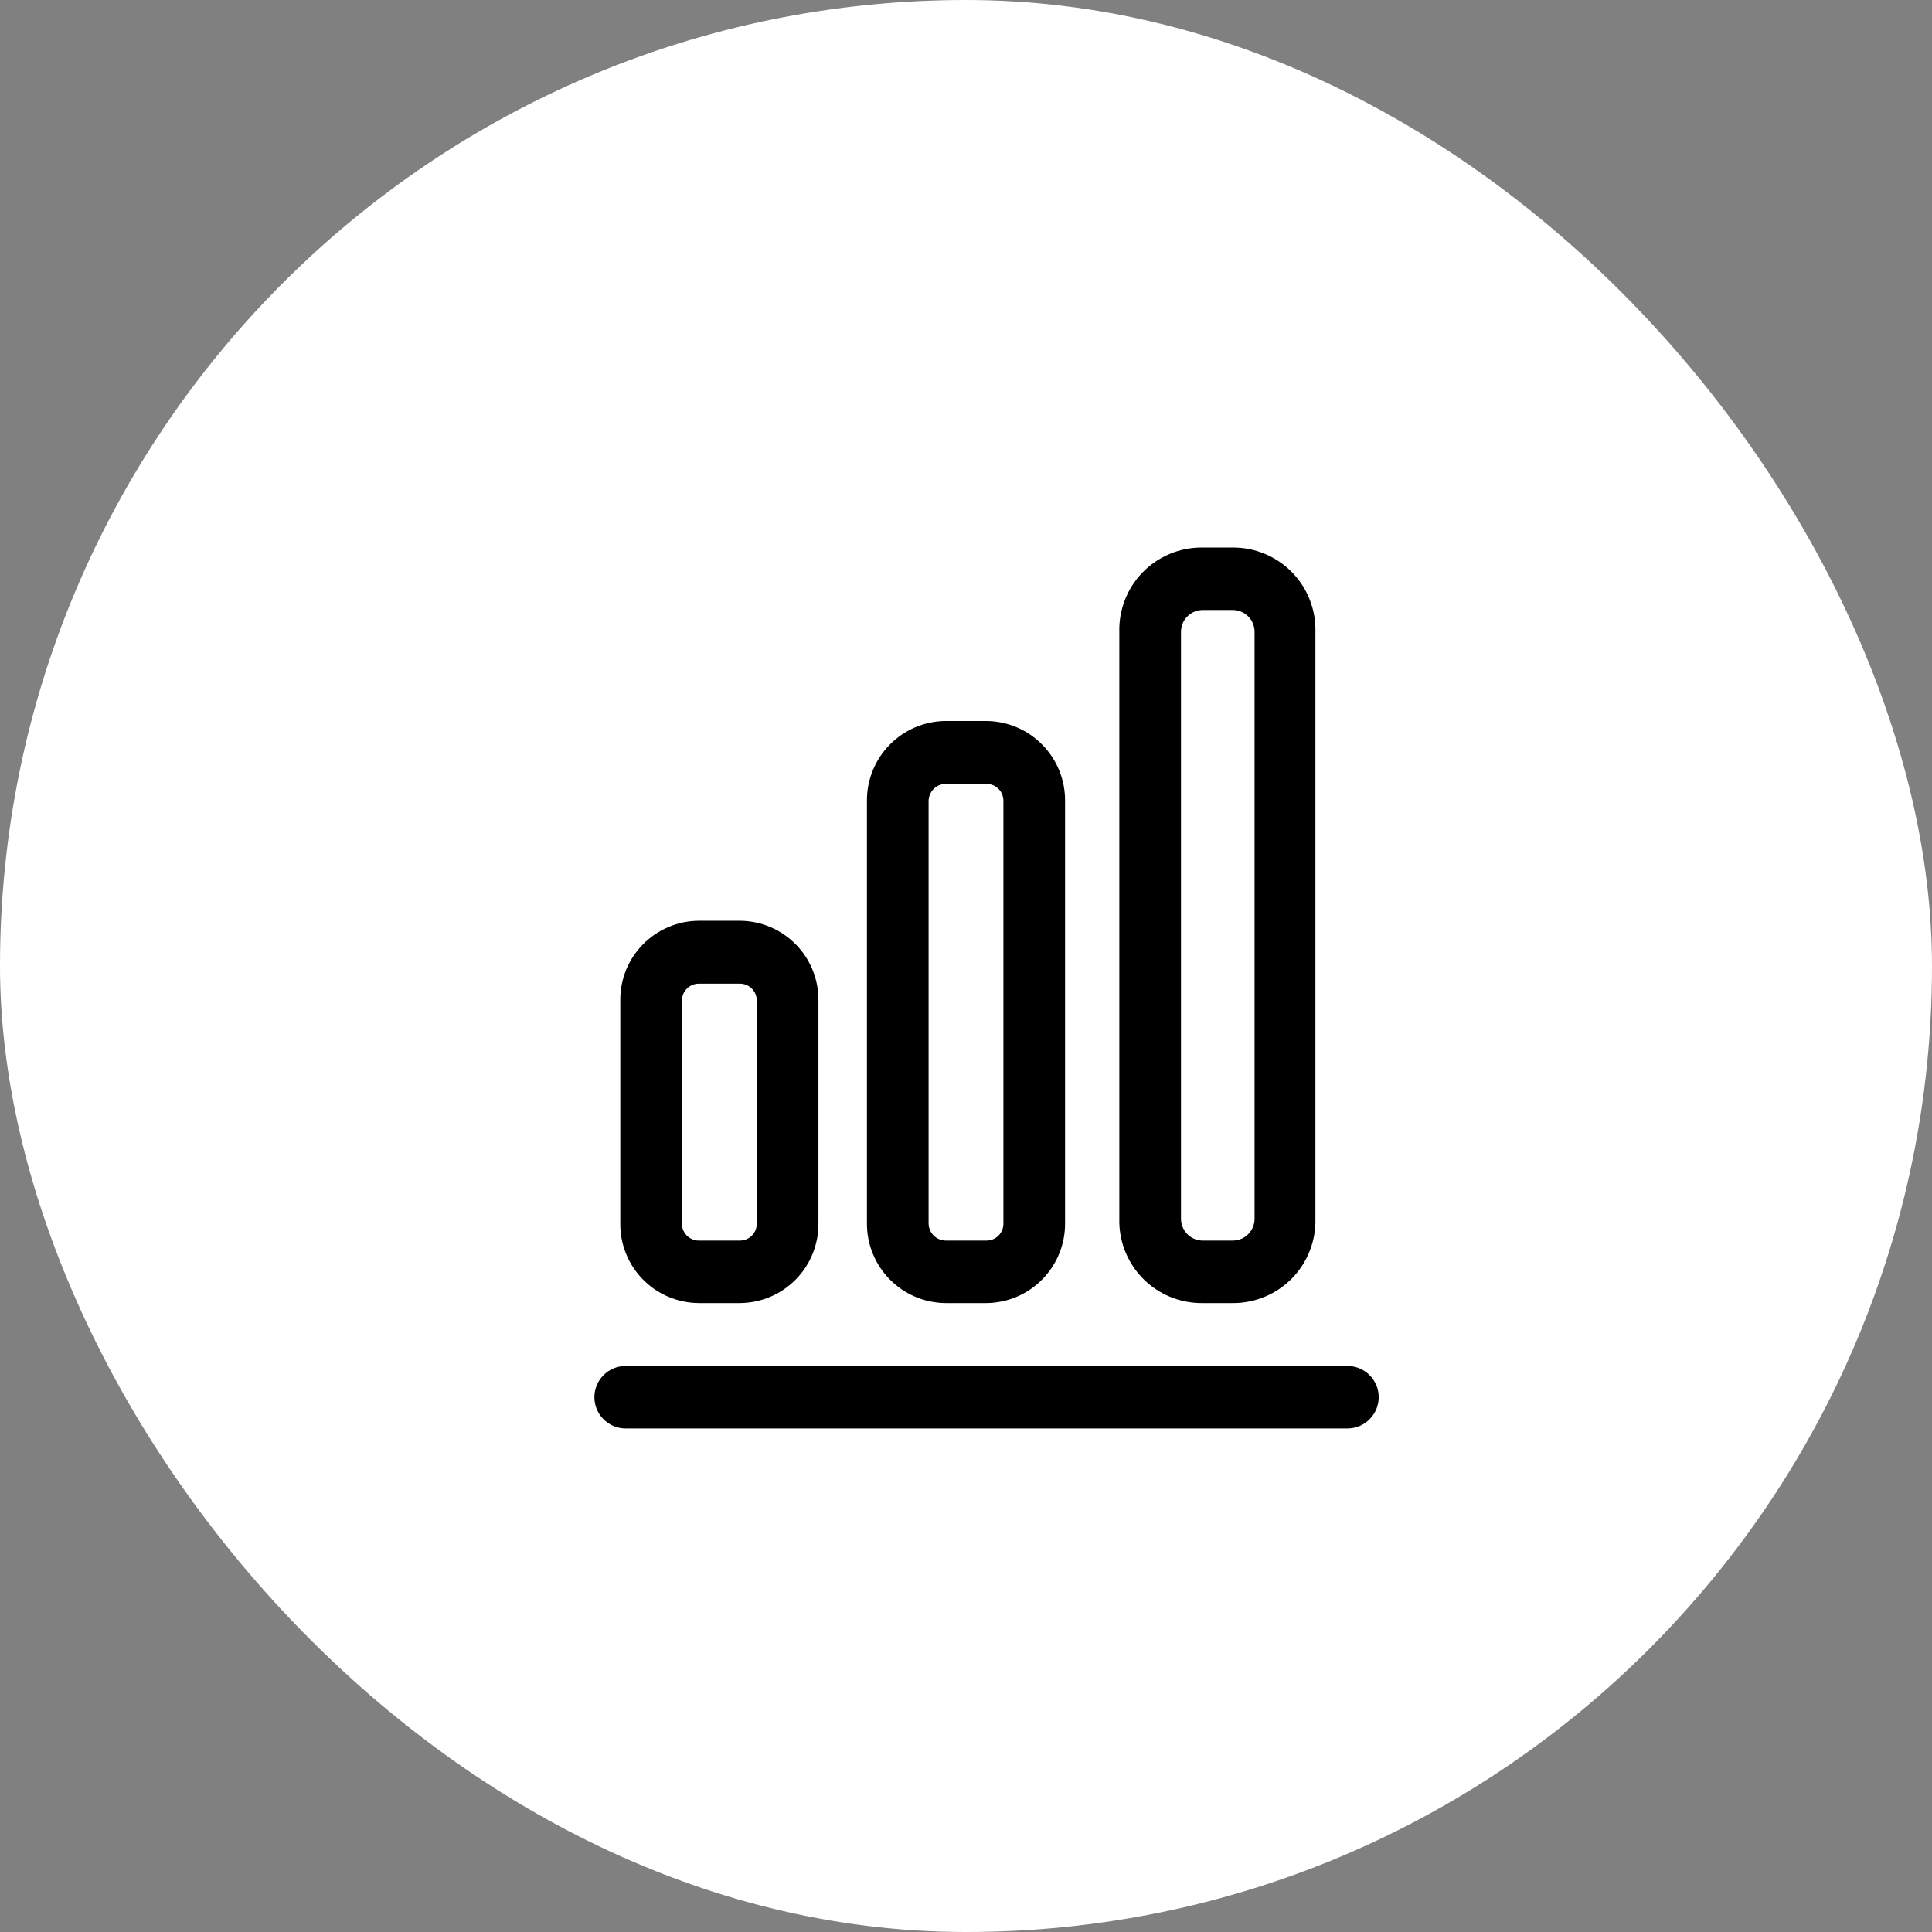 <svg width="47" height="47" viewBox="0 0 47 47" fill="none" xmlns="http://www.w3.org/2000/svg">
<rect x="0" y="0" width="47" height="47" fill="#808080" stroke="none"/>
<rect width="47" height="47" rx="23.5" fill="white"/>
<rect x="9.592" y="6.267" width="27.816" height="33.422" rx="13.908" fill="white"/>
<path d="M32.78 34.75H15.22C15.018 34.75 14.825 34.67 14.683 34.527C14.54 34.385 14.46 34.191 14.46 33.99C14.46 33.788 14.54 33.595 14.683 33.452C14.825 33.31 15.018 33.23 15.22 33.23H32.78C32.981 33.23 33.175 33.31 33.317 33.452C33.46 33.595 33.54 33.788 33.54 33.99C33.54 34.191 33.46 34.385 33.317 34.527C33.175 34.67 32.981 34.75 32.78 34.75ZM24 31.7H23C22.49 31.695 22.003 31.488 21.645 31.124C21.287 30.76 21.087 30.27 21.09 29.76V19.48C21.087 18.97 21.287 18.479 21.645 18.116C22.003 17.752 22.49 17.545 23 17.54H24C24.51 17.545 24.997 17.752 25.355 18.116C25.713 18.479 25.913 18.97 25.91 19.48V29.76C25.913 30.27 25.713 30.76 25.355 31.124C24.997 31.488 24.51 31.695 24 31.7ZM23 19.07C22.892 19.072 22.789 19.116 22.713 19.193C22.637 19.269 22.593 19.372 22.59 19.48V29.76C22.59 29.869 22.633 29.975 22.709 30.053C22.786 30.132 22.89 30.177 23 30.18H24C24.055 30.18 24.109 30.169 24.159 30.148C24.21 30.127 24.255 30.095 24.294 30.056C24.332 30.017 24.362 29.971 24.382 29.92C24.402 29.869 24.411 29.814 24.41 29.76V19.48C24.41 19.371 24.367 19.267 24.29 19.19C24.213 19.113 24.109 19.07 24 19.07H23ZM30 31.7H29.23C28.962 31.7 28.697 31.646 28.451 31.542C28.204 31.438 27.981 31.285 27.794 31.093C27.608 30.901 27.462 30.673 27.365 30.424C27.268 30.174 27.222 29.907 27.23 29.64V15.38C27.222 15.112 27.268 14.846 27.365 14.596C27.462 14.346 27.608 14.119 27.794 13.927C27.981 13.735 28.204 13.582 28.451 13.478C28.697 13.373 28.962 13.32 29.23 13.32H30C30.268 13.32 30.533 13.373 30.779 13.478C31.026 13.582 31.249 13.735 31.436 13.927C31.622 14.119 31.768 14.346 31.865 14.596C31.962 14.846 32.008 15.112 32 15.38V29.64C32.008 29.907 31.962 30.174 31.865 30.424C31.768 30.673 31.622 30.901 31.436 31.093C31.249 31.285 31.026 31.438 30.779 31.542C30.533 31.646 30.268 31.7 30 31.7ZM29.25 14.84C29.18 14.841 29.112 14.856 29.048 14.884C28.984 14.912 28.926 14.952 28.878 15.002C28.83 15.052 28.792 15.111 28.767 15.176C28.741 15.241 28.729 15.31 28.73 15.38V29.64C28.729 29.709 28.741 29.779 28.767 29.843C28.792 29.908 28.83 29.967 28.878 30.017C28.926 30.068 28.984 30.108 29.048 30.136C29.112 30.163 29.18 30.178 29.25 30.18H30C30.07 30.178 30.138 30.163 30.202 30.136C30.266 30.108 30.323 30.068 30.372 30.017C30.42 29.967 30.458 29.908 30.483 29.843C30.509 29.779 30.521 29.709 30.52 29.64V15.38C30.521 15.31 30.509 15.241 30.483 15.176C30.458 15.111 30.42 15.052 30.372 15.002C30.323 14.952 30.266 14.912 30.202 14.884C30.138 14.856 30.07 14.841 30 14.84H29.25ZM18 31.7H17C16.747 31.698 16.497 31.647 16.264 31.549C16.03 31.451 15.819 31.307 15.642 31.127C15.464 30.947 15.324 30.733 15.229 30.498C15.135 30.264 15.087 30.013 15.09 29.76V24.34C15.087 24.087 15.135 23.836 15.229 23.601C15.324 23.367 15.464 23.153 15.642 22.973C15.819 22.793 16.03 22.649 16.264 22.551C16.497 22.452 16.747 22.401 17 22.4H18C18.253 22.401 18.503 22.452 18.736 22.551C18.969 22.649 19.181 22.793 19.358 22.973C19.536 23.153 19.676 23.367 19.77 23.601C19.865 23.836 19.913 24.087 19.91 24.34V29.76C19.913 30.013 19.865 30.264 19.77 30.498C19.676 30.733 19.536 30.947 19.358 31.127C19.181 31.307 18.969 31.451 18.736 31.549C18.503 31.647 18.253 31.698 18 31.7ZM17 23.93C16.891 23.93 16.787 23.973 16.71 24.05C16.633 24.127 16.59 24.231 16.59 24.34V29.76C16.589 29.814 16.598 29.869 16.618 29.92C16.638 29.971 16.668 30.017 16.706 30.056C16.745 30.095 16.79 30.127 16.841 30.148C16.891 30.169 16.945 30.18 17 30.18H18C18.055 30.18 18.109 30.169 18.159 30.148C18.21 30.127 18.255 30.095 18.294 30.056C18.332 30.017 18.362 29.971 18.382 29.92C18.402 29.869 18.411 29.814 18.41 29.76V24.34C18.41 24.231 18.367 24.127 18.29 24.05C18.213 23.973 18.109 23.93 18 23.93H17Z" fill="black"/>
</svg>
